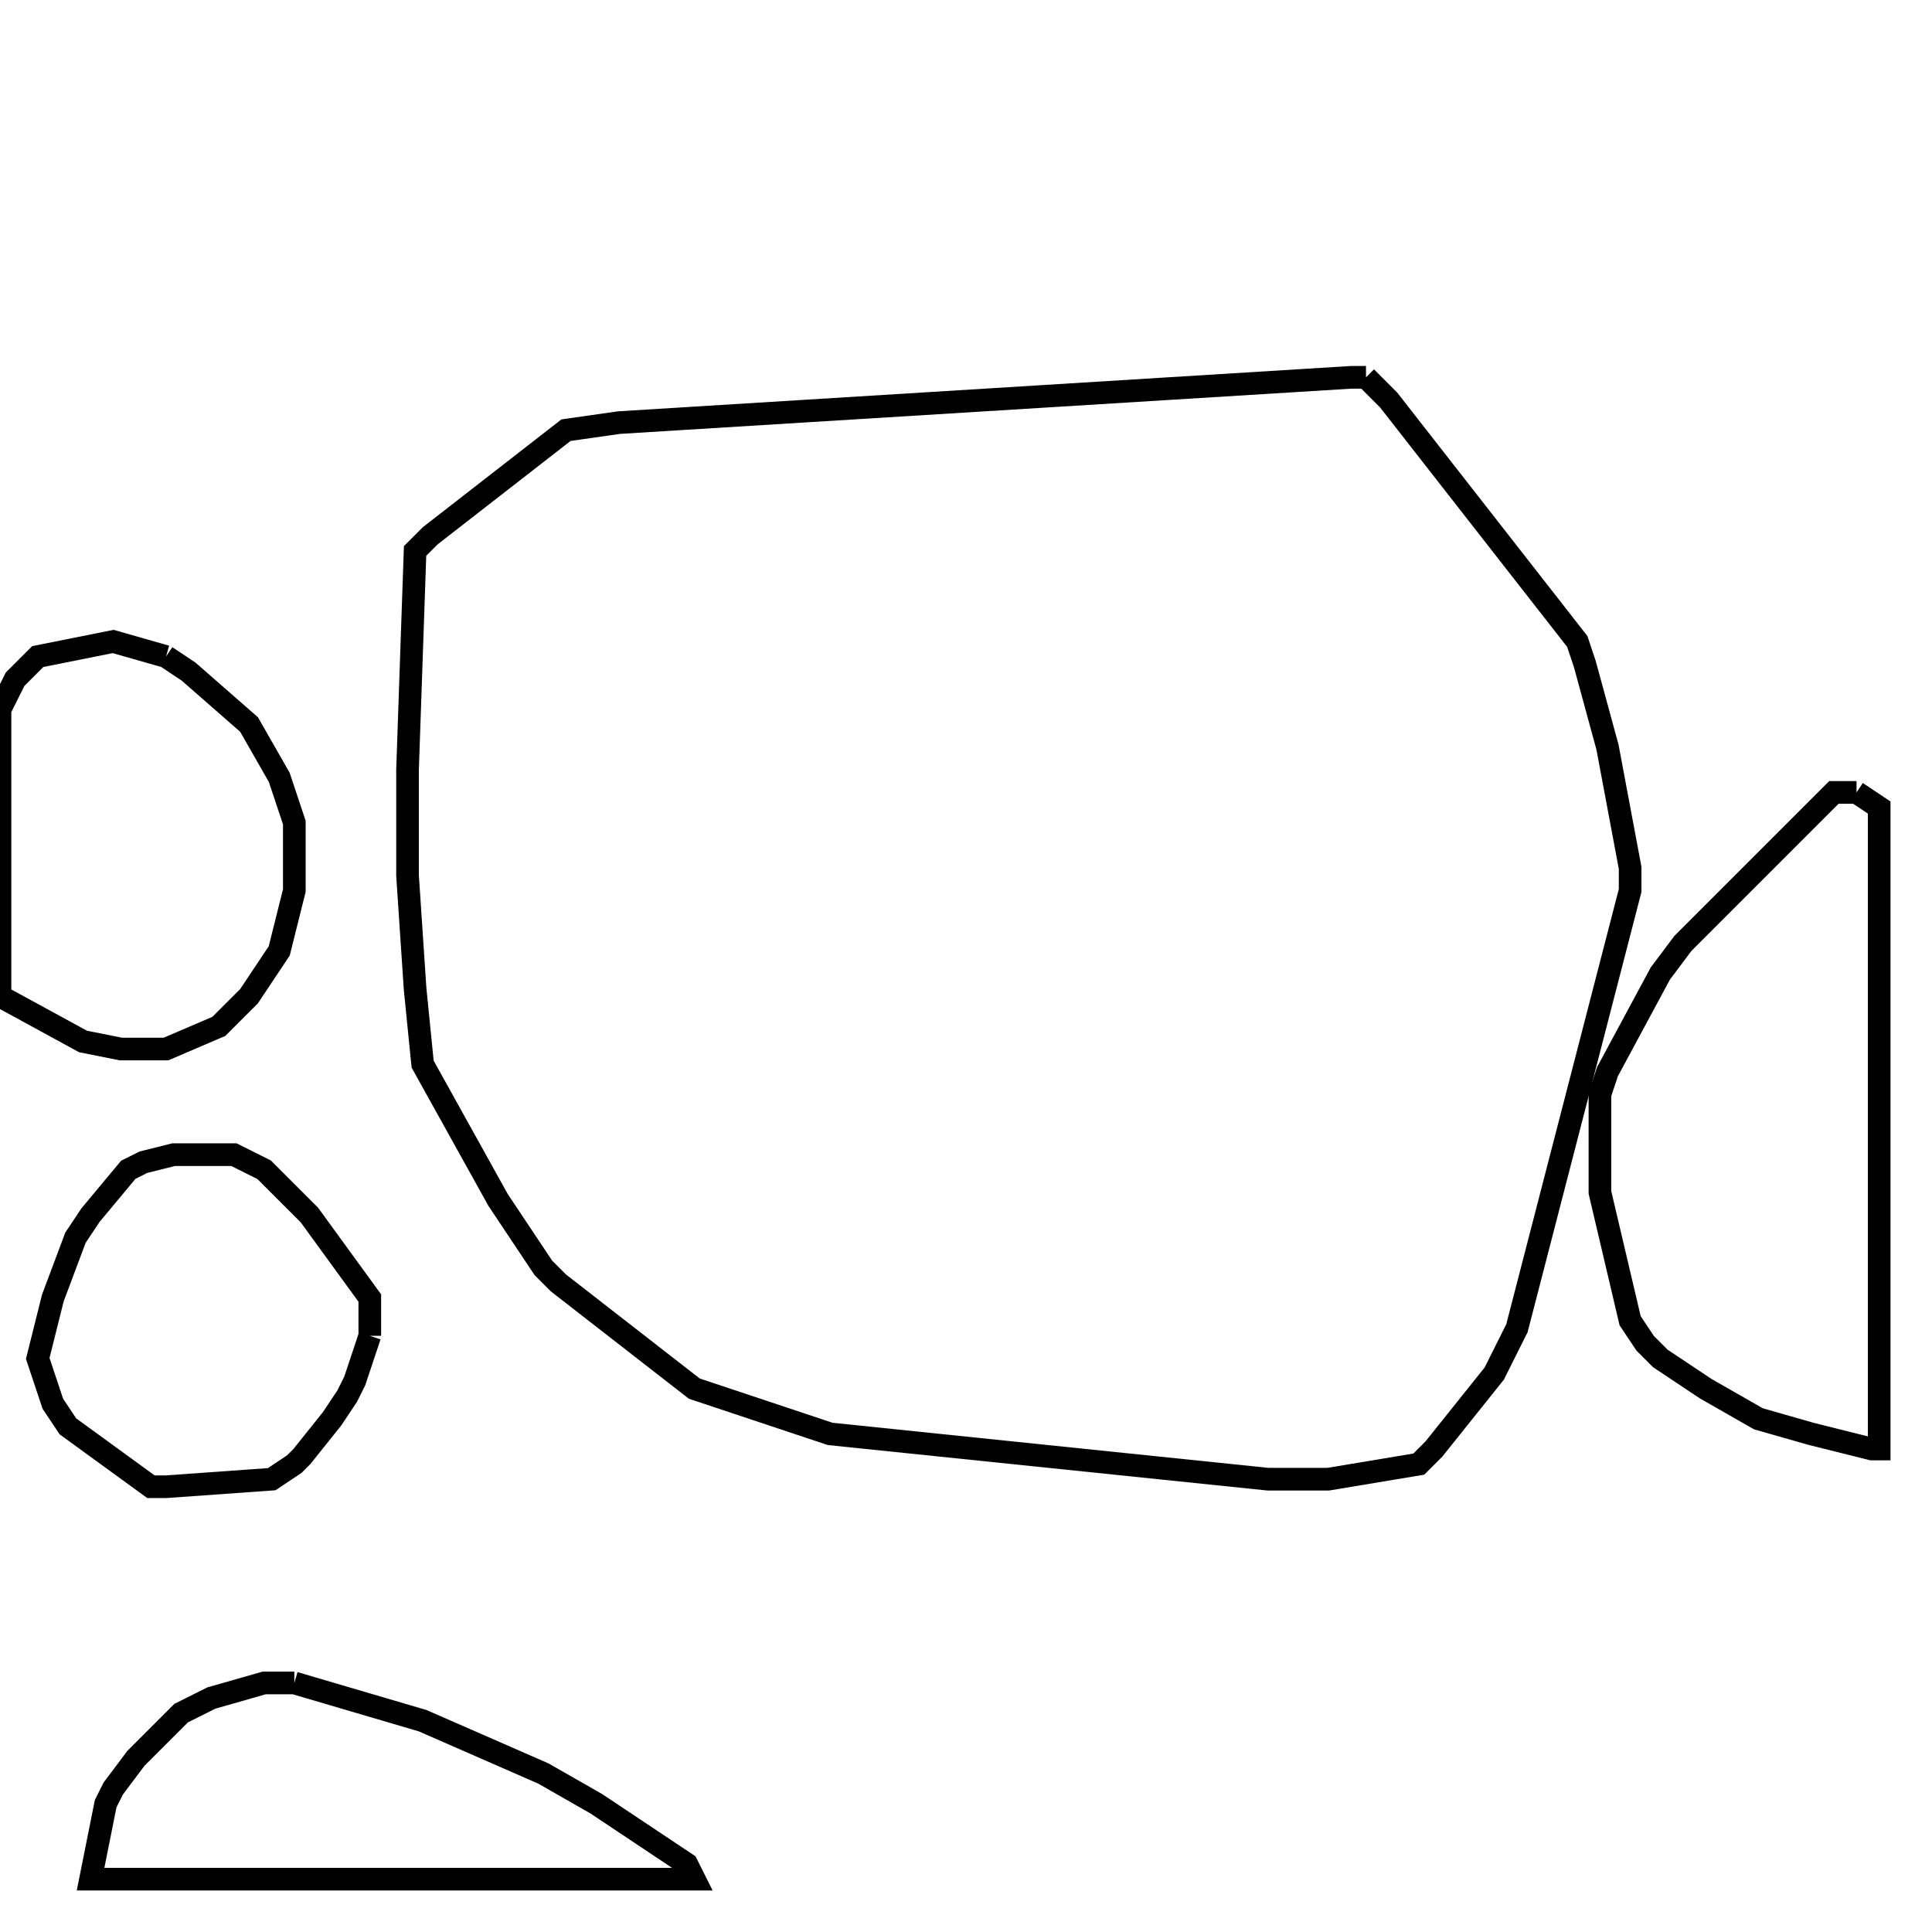 <svg width="256" height="256" xmlns="http://www.w3.org/2000/svg" fill-opacity="0" stroke="black" stroke-width="3" ><path d="M181 50 184 53 209 85 210 88 213 99 216 115 216 118 201 176 198 182 190 192 188 194 176 196 168 196 110 190 92 184 74 170 72 168 66 159 56 141 55 131 54 116 54 102 55 73 57 71 75 57 82 56 179 50 181 50 "/><path d="M246 105 249 107 249 192 248 192 240 190 233 188 226 184 220 180 218 178 216 175 212 158 212 145 213 142 220 129 223 125 243 105 246 105 "/><path d="M22 87 25 89 33 96 37 103 39 109 39 118 37 126 33 132 29 136 22 139 16 139 11 138 0 132 0 94 2 90 5 87 15 85 22 87 "/><path d="M49 177 47 183 46 185 44 188 40 193 39 194 36 196 22 197 20 197 9 189 7 186 5 180 7 172 10 164 12 161 17 155 19 154 23 153 31 153 35 155 41 161 49 172 49 177 "/><path d="M39 223 56 228 72 235 79 239 91 247 92 249 12 249 14 239 15 237 18 233 24 227 28 225 35 223 39 223 "/></svg>
